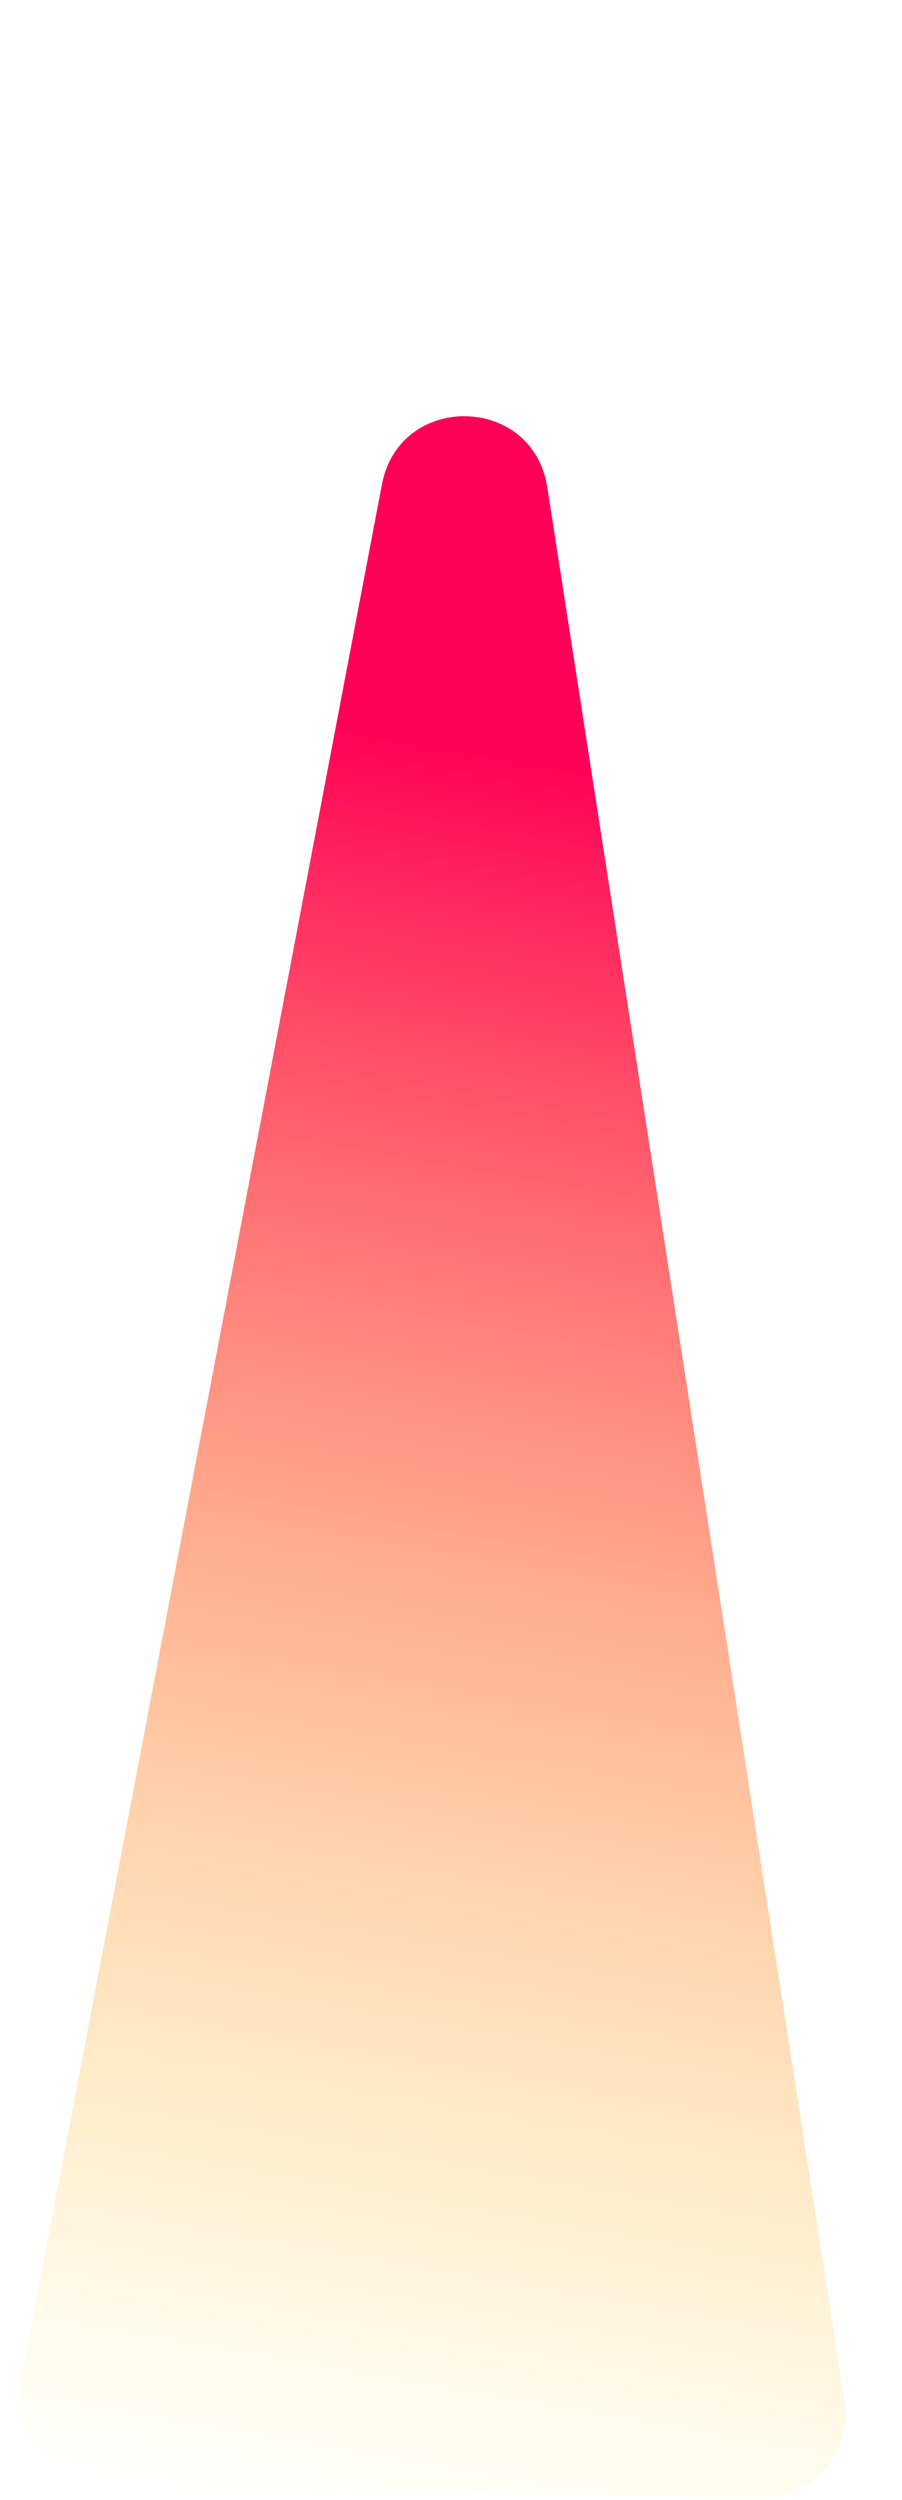 <svg xmlns="http://www.w3.org/2000/svg" xmlns:xlink="http://www.w3.org/1999/xlink" width="214.986" height="595.426" viewBox="0 0 214.986 595.426"><defs><linearGradient id="a" x1="0.483" y1="0.172" x2="0.428" y2="1.005" gradientUnits="objectBoundingBox"><stop offset="0" stop-color="#ff0057"/><stop offset="1" stop-color="#ffd500" stop-opacity="0"/></linearGradient></defs><path d="M82.636,113.987c3.825-22.124,35.59-22.124,39.415,0L200.64,568.536a20,20,0,0,1-19.708,23.407H23.755A20,20,0,0,1,4.047,568.536Z" transform="matrix(1, 0.017, -0.017, 1, 10.331, 0)" fill="url(#a)"/></svg>